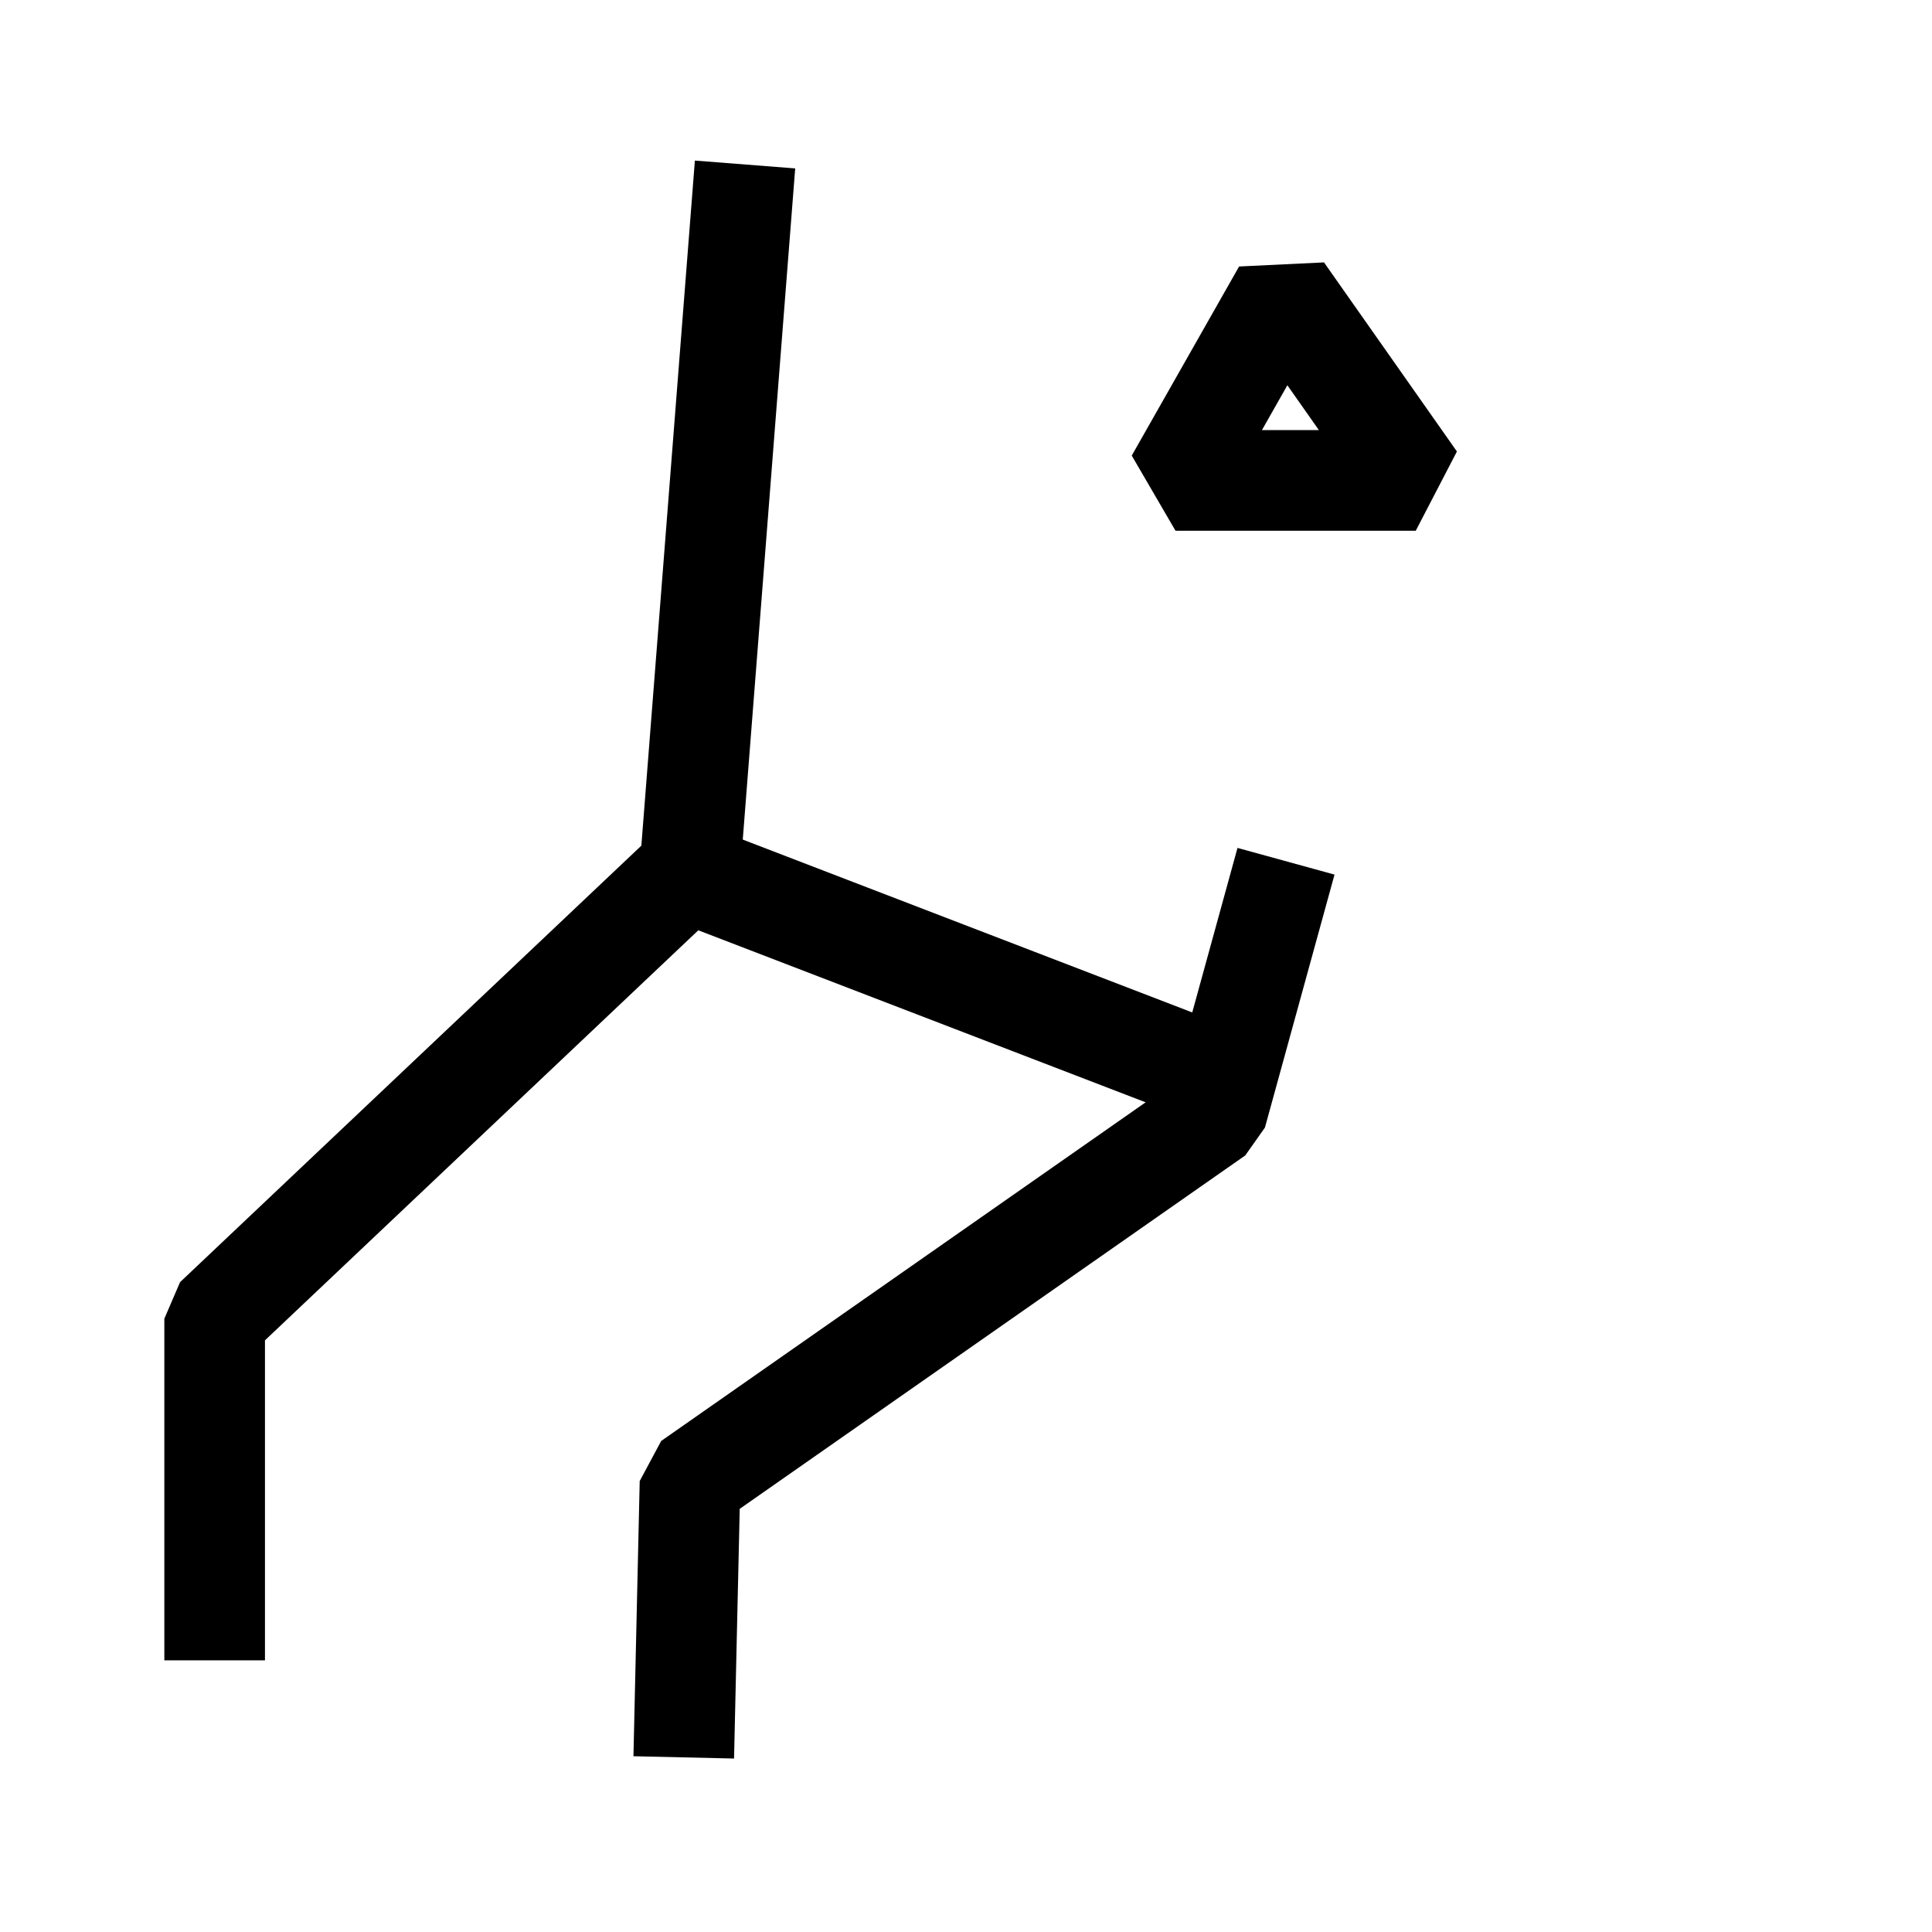 <?xml version="1.0" encoding="UTF-8"?>
<svg version="1.0" viewBox="0 0 48 48" xmlns="http://www.w3.org/2000/svg">
 <g fill="none" stroke="#000" stroke-linecap="square" stroke-linejoin="bevel" stroke-width="2.5">
  <path d="m5.333 40v-7.238l11.81-11.175 1.27-16.254"/>
  <path d="m31.619 22.603l-1.397 5.079-13.079 9.143-0.127 5.587"/>
  <path d="m17.524 21.841l11.556 4.444"/>
  <path d="m29.206 11.936h5.968l-3.302-4.698-2.667 4.698z"/>
 </g>
</svg>
